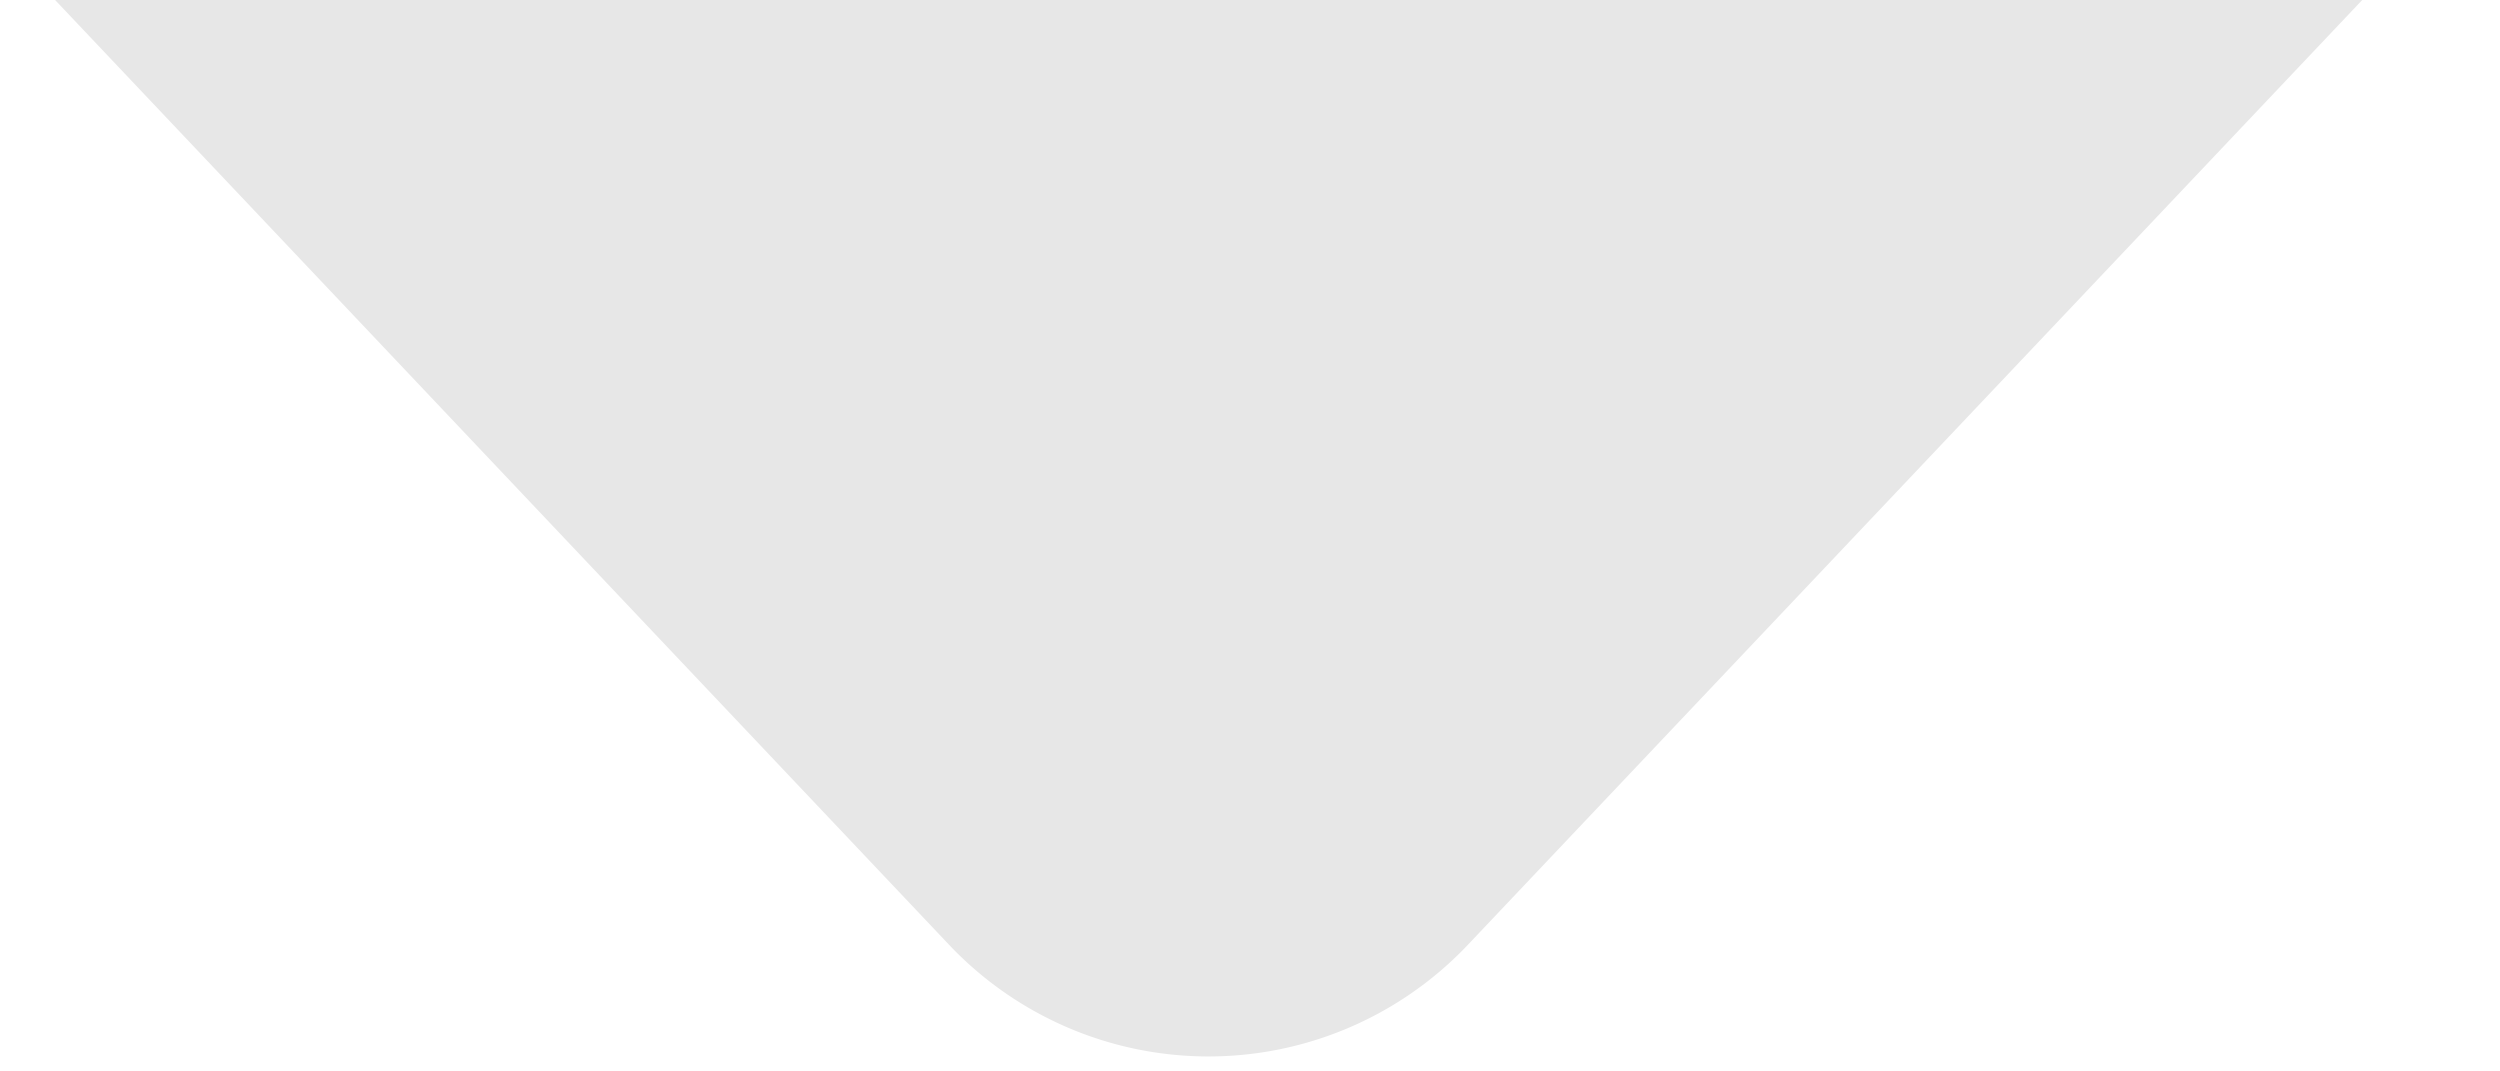 <svg xmlns="http://www.w3.org/2000/svg" width="14" height="6" viewBox="0 0 14 6">
    <path fill="#E7E7E7" fill-rule="evenodd" d="M-9-66h243a5 5 0 0 1 5 5v55.843a5 5 0 0 1-5 5H13.377L8.22 5.291a2 2 0 0 1-2.905 0L.16-.157H-9a5 5 0 0 1-5-5V-61a5 5 0 0 1 5-5z"/>
</svg>
